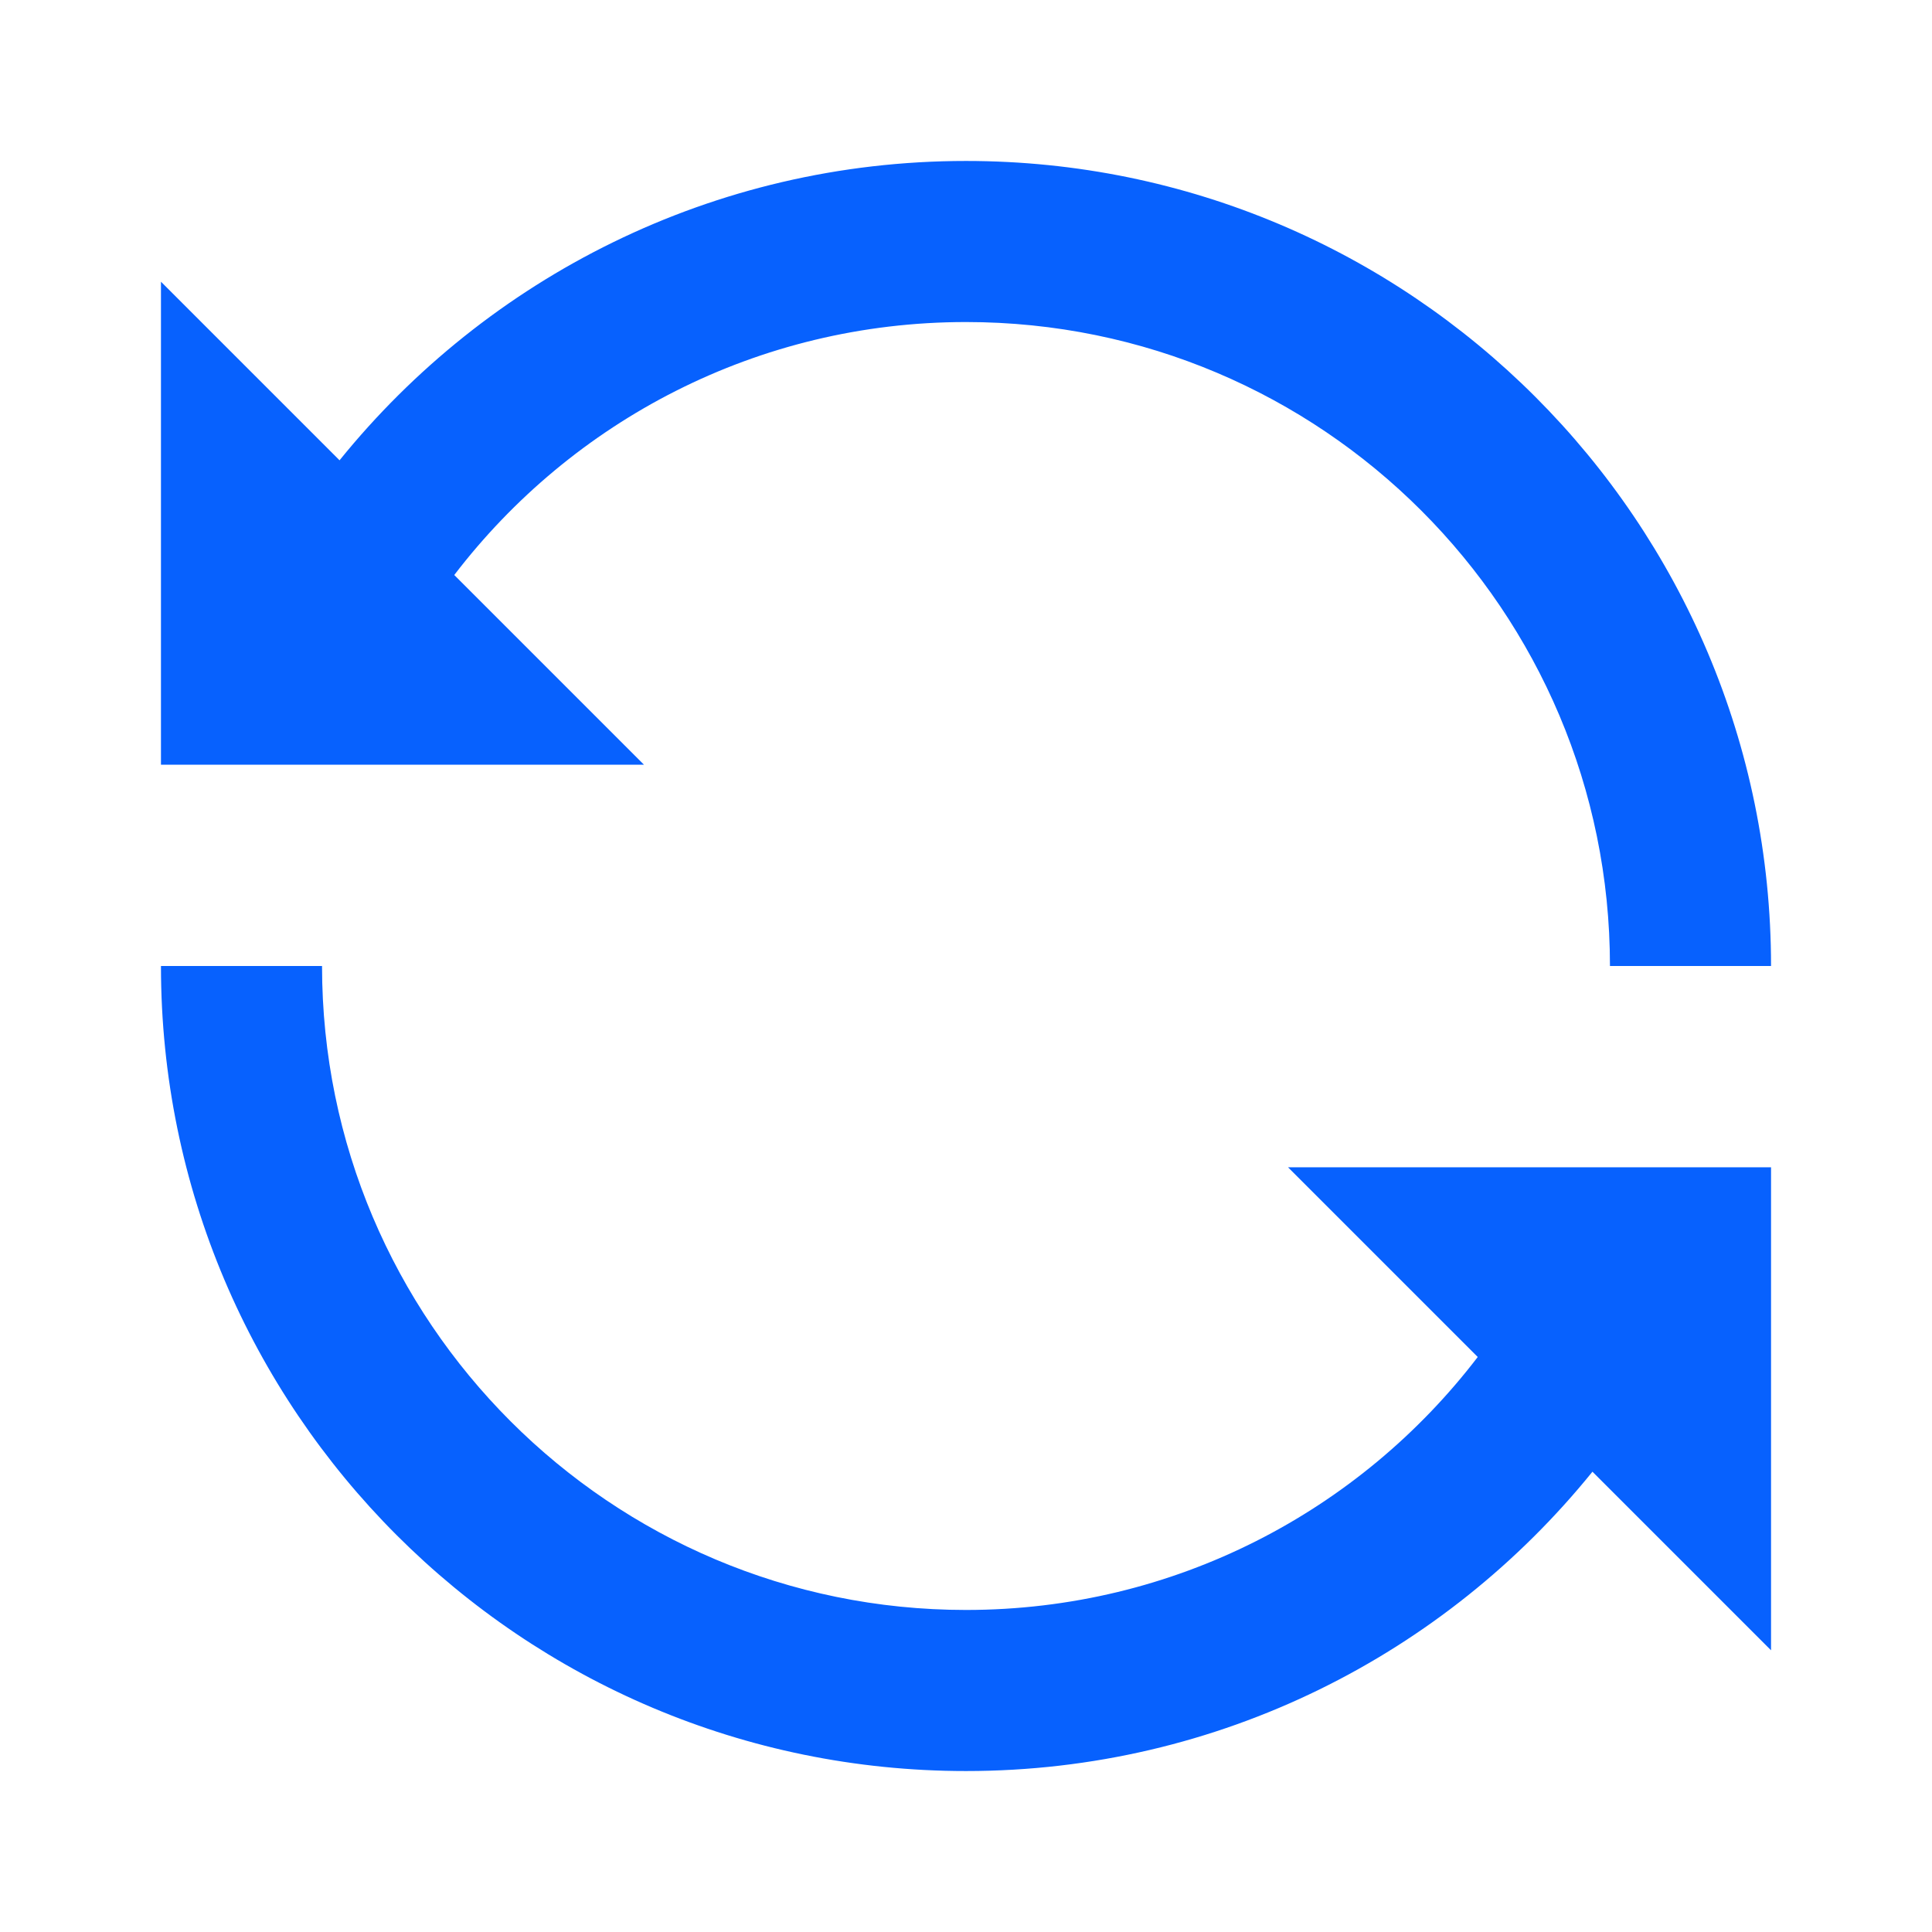 <svg width="16" height="16" viewBox="0 0 16 16" fill="none" xmlns="http://www.w3.org/2000/svg">
<path d="M8 2.667C6.273 2.667 4.737 3.487 3.762 4.762L5.333 6.333H1.333V2.333L2.812 3.812C4.034 2.301 5.904 1.333 8 1.333C11.682 1.333 14.667 4.318 14.667 8H13.333C13.333 5.055 10.946 2.667 8 2.667ZM2.667 8C2.667 10.946 5.055 13.333 8 13.333C9.727 13.333 11.263 12.513 12.238 11.238L10.667 9.667H14.667V13.667L13.188 12.188C11.966 13.699 10.096 14.667 8 14.667C4.318 14.667 1.333 11.682 1.333 8H2.667Z" fill="#0761FE"/>
</svg>
